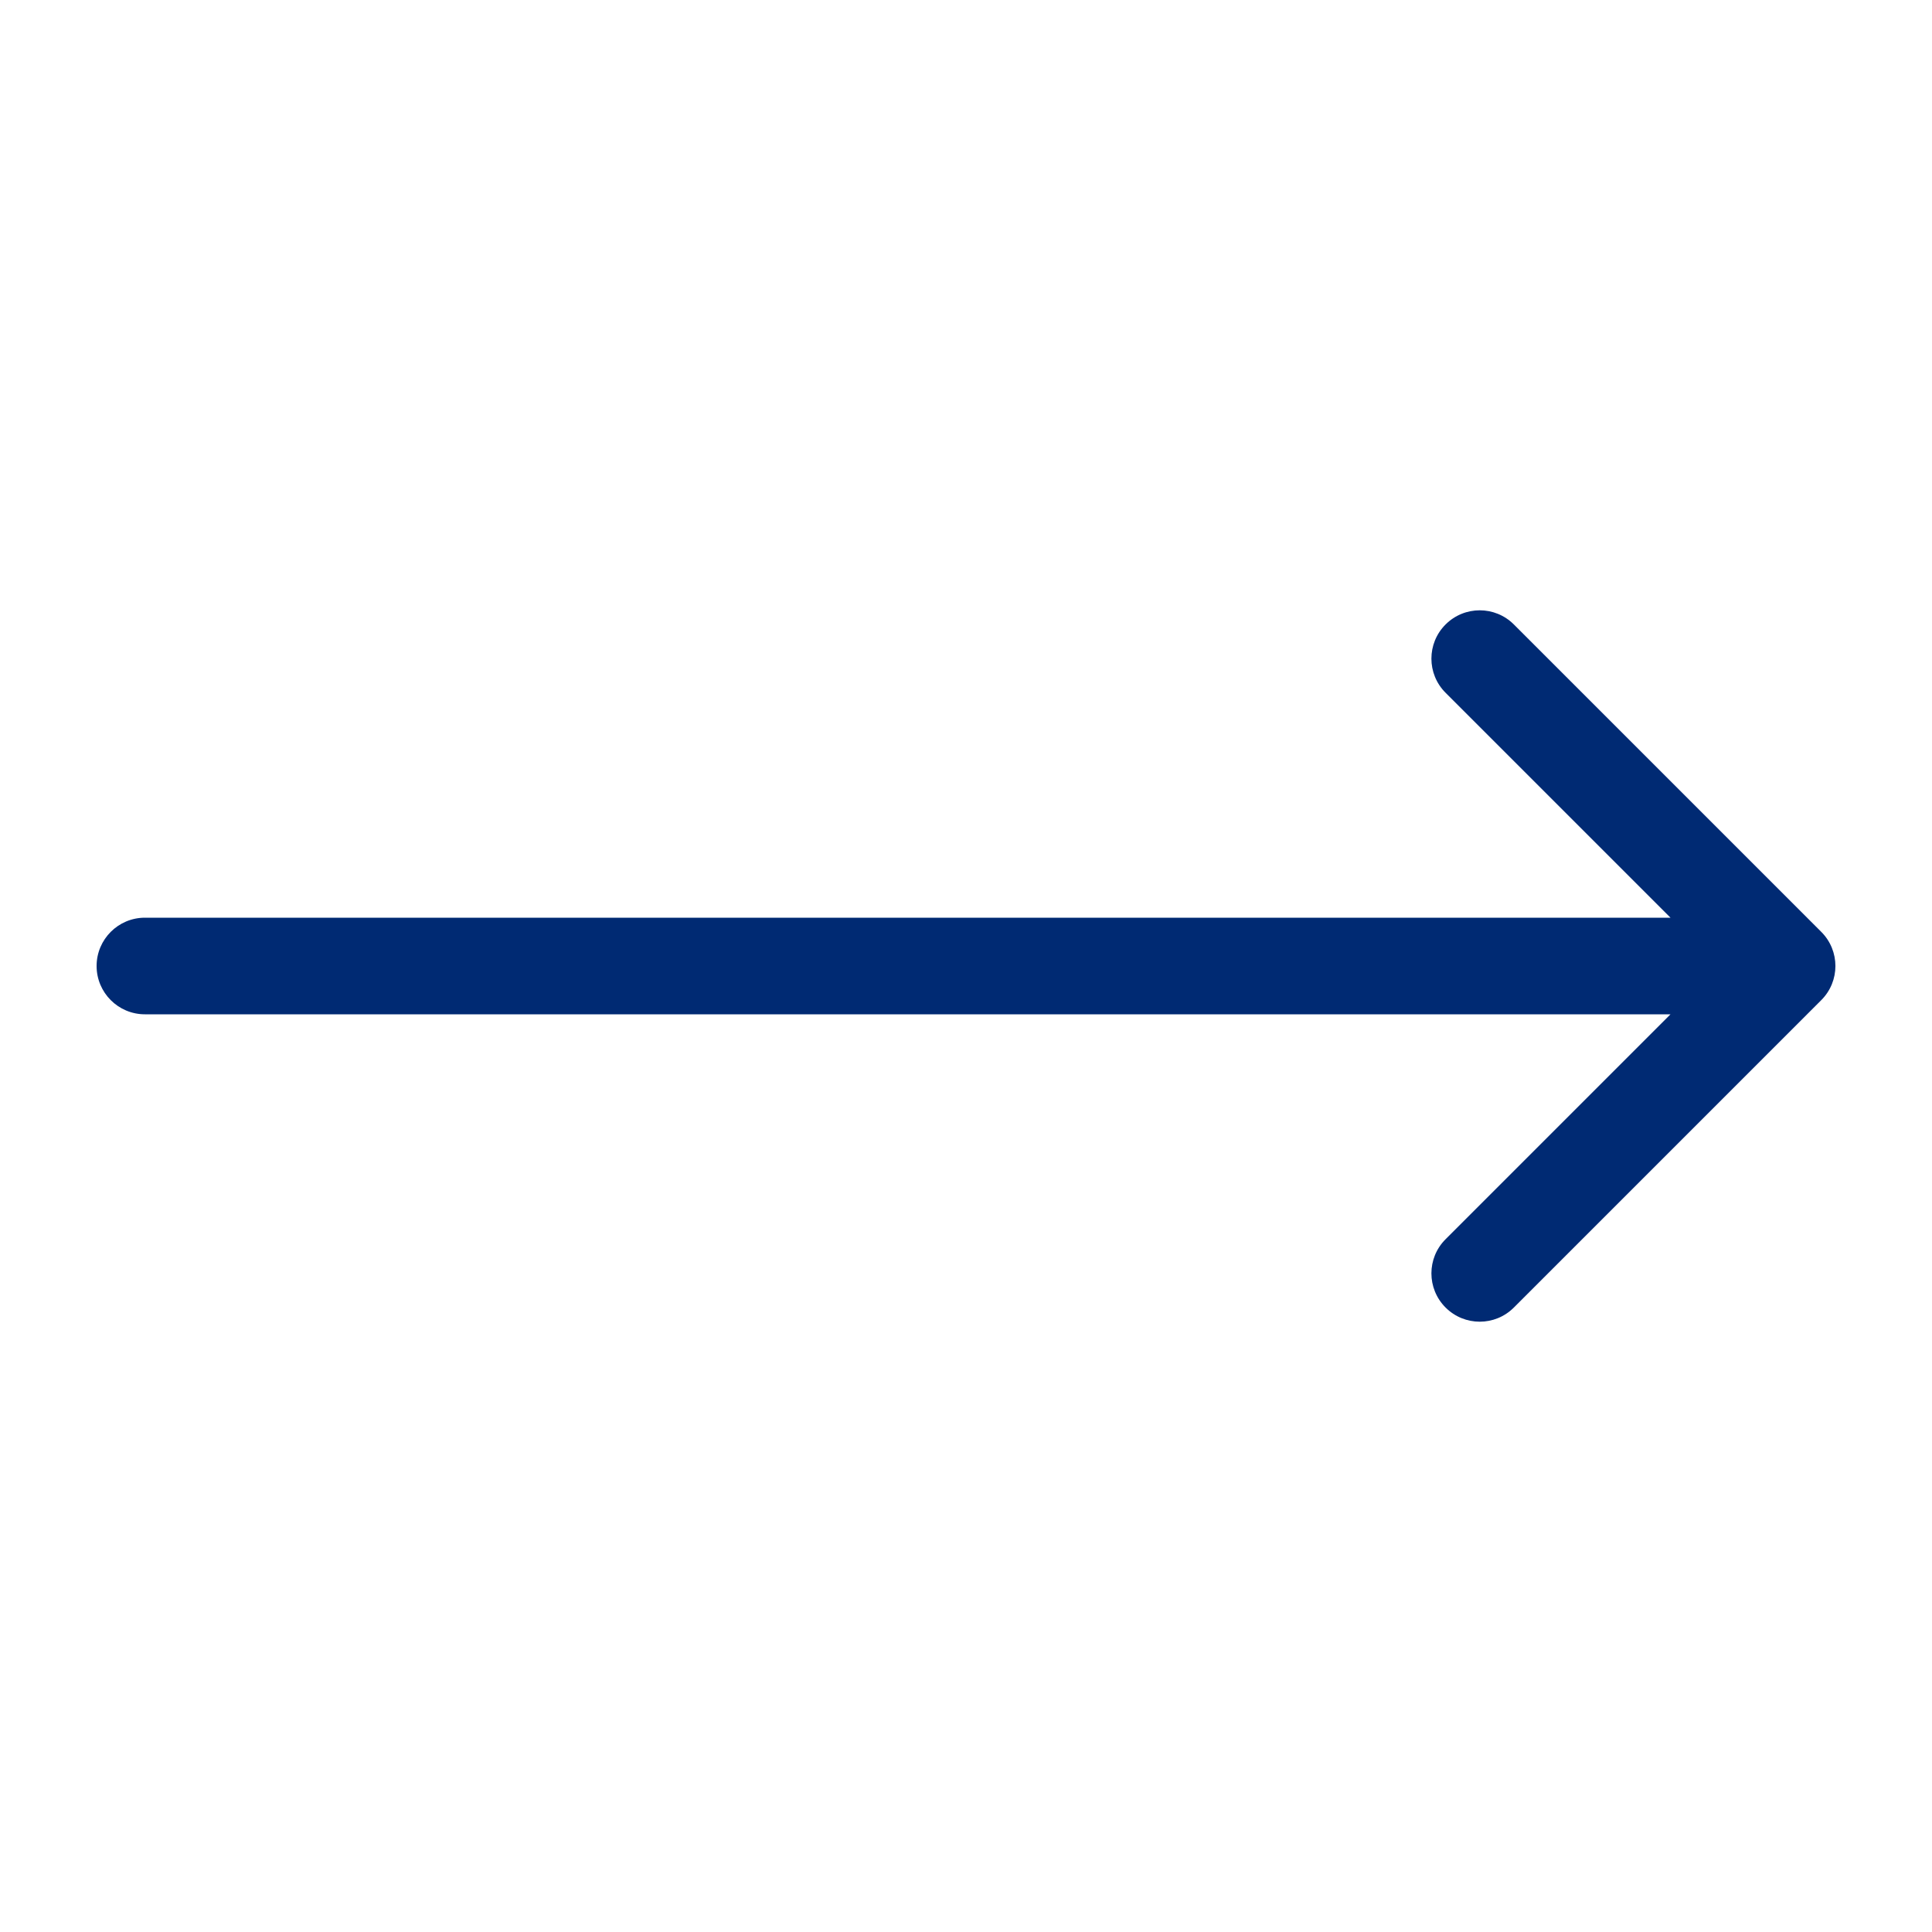 <svg width="40" height="40" viewBox="0 0 40 40" fill="none" xmlns="http://www.w3.org/2000/svg">
<path d="M37.707 20.707C38.098 20.317 38.098 19.683 37.707 19.293L31.343 12.929C30.953 12.538 30.32 12.538 29.929 12.929C29.538 13.319 29.538 13.953 29.929 14.343L35.586 20L29.929 25.657C29.538 26.047 29.538 26.68 29.929 27.071C30.32 27.462 30.953 27.462 31.343 27.071L37.707 20.707ZM3 19C2.448 19 2 19.448 2 20C2 20.552 2.448 21 3 21L3 19ZM37 19L3 19L3 21L37 21L37 19Z" fill="#002A73"/>
</svg>
